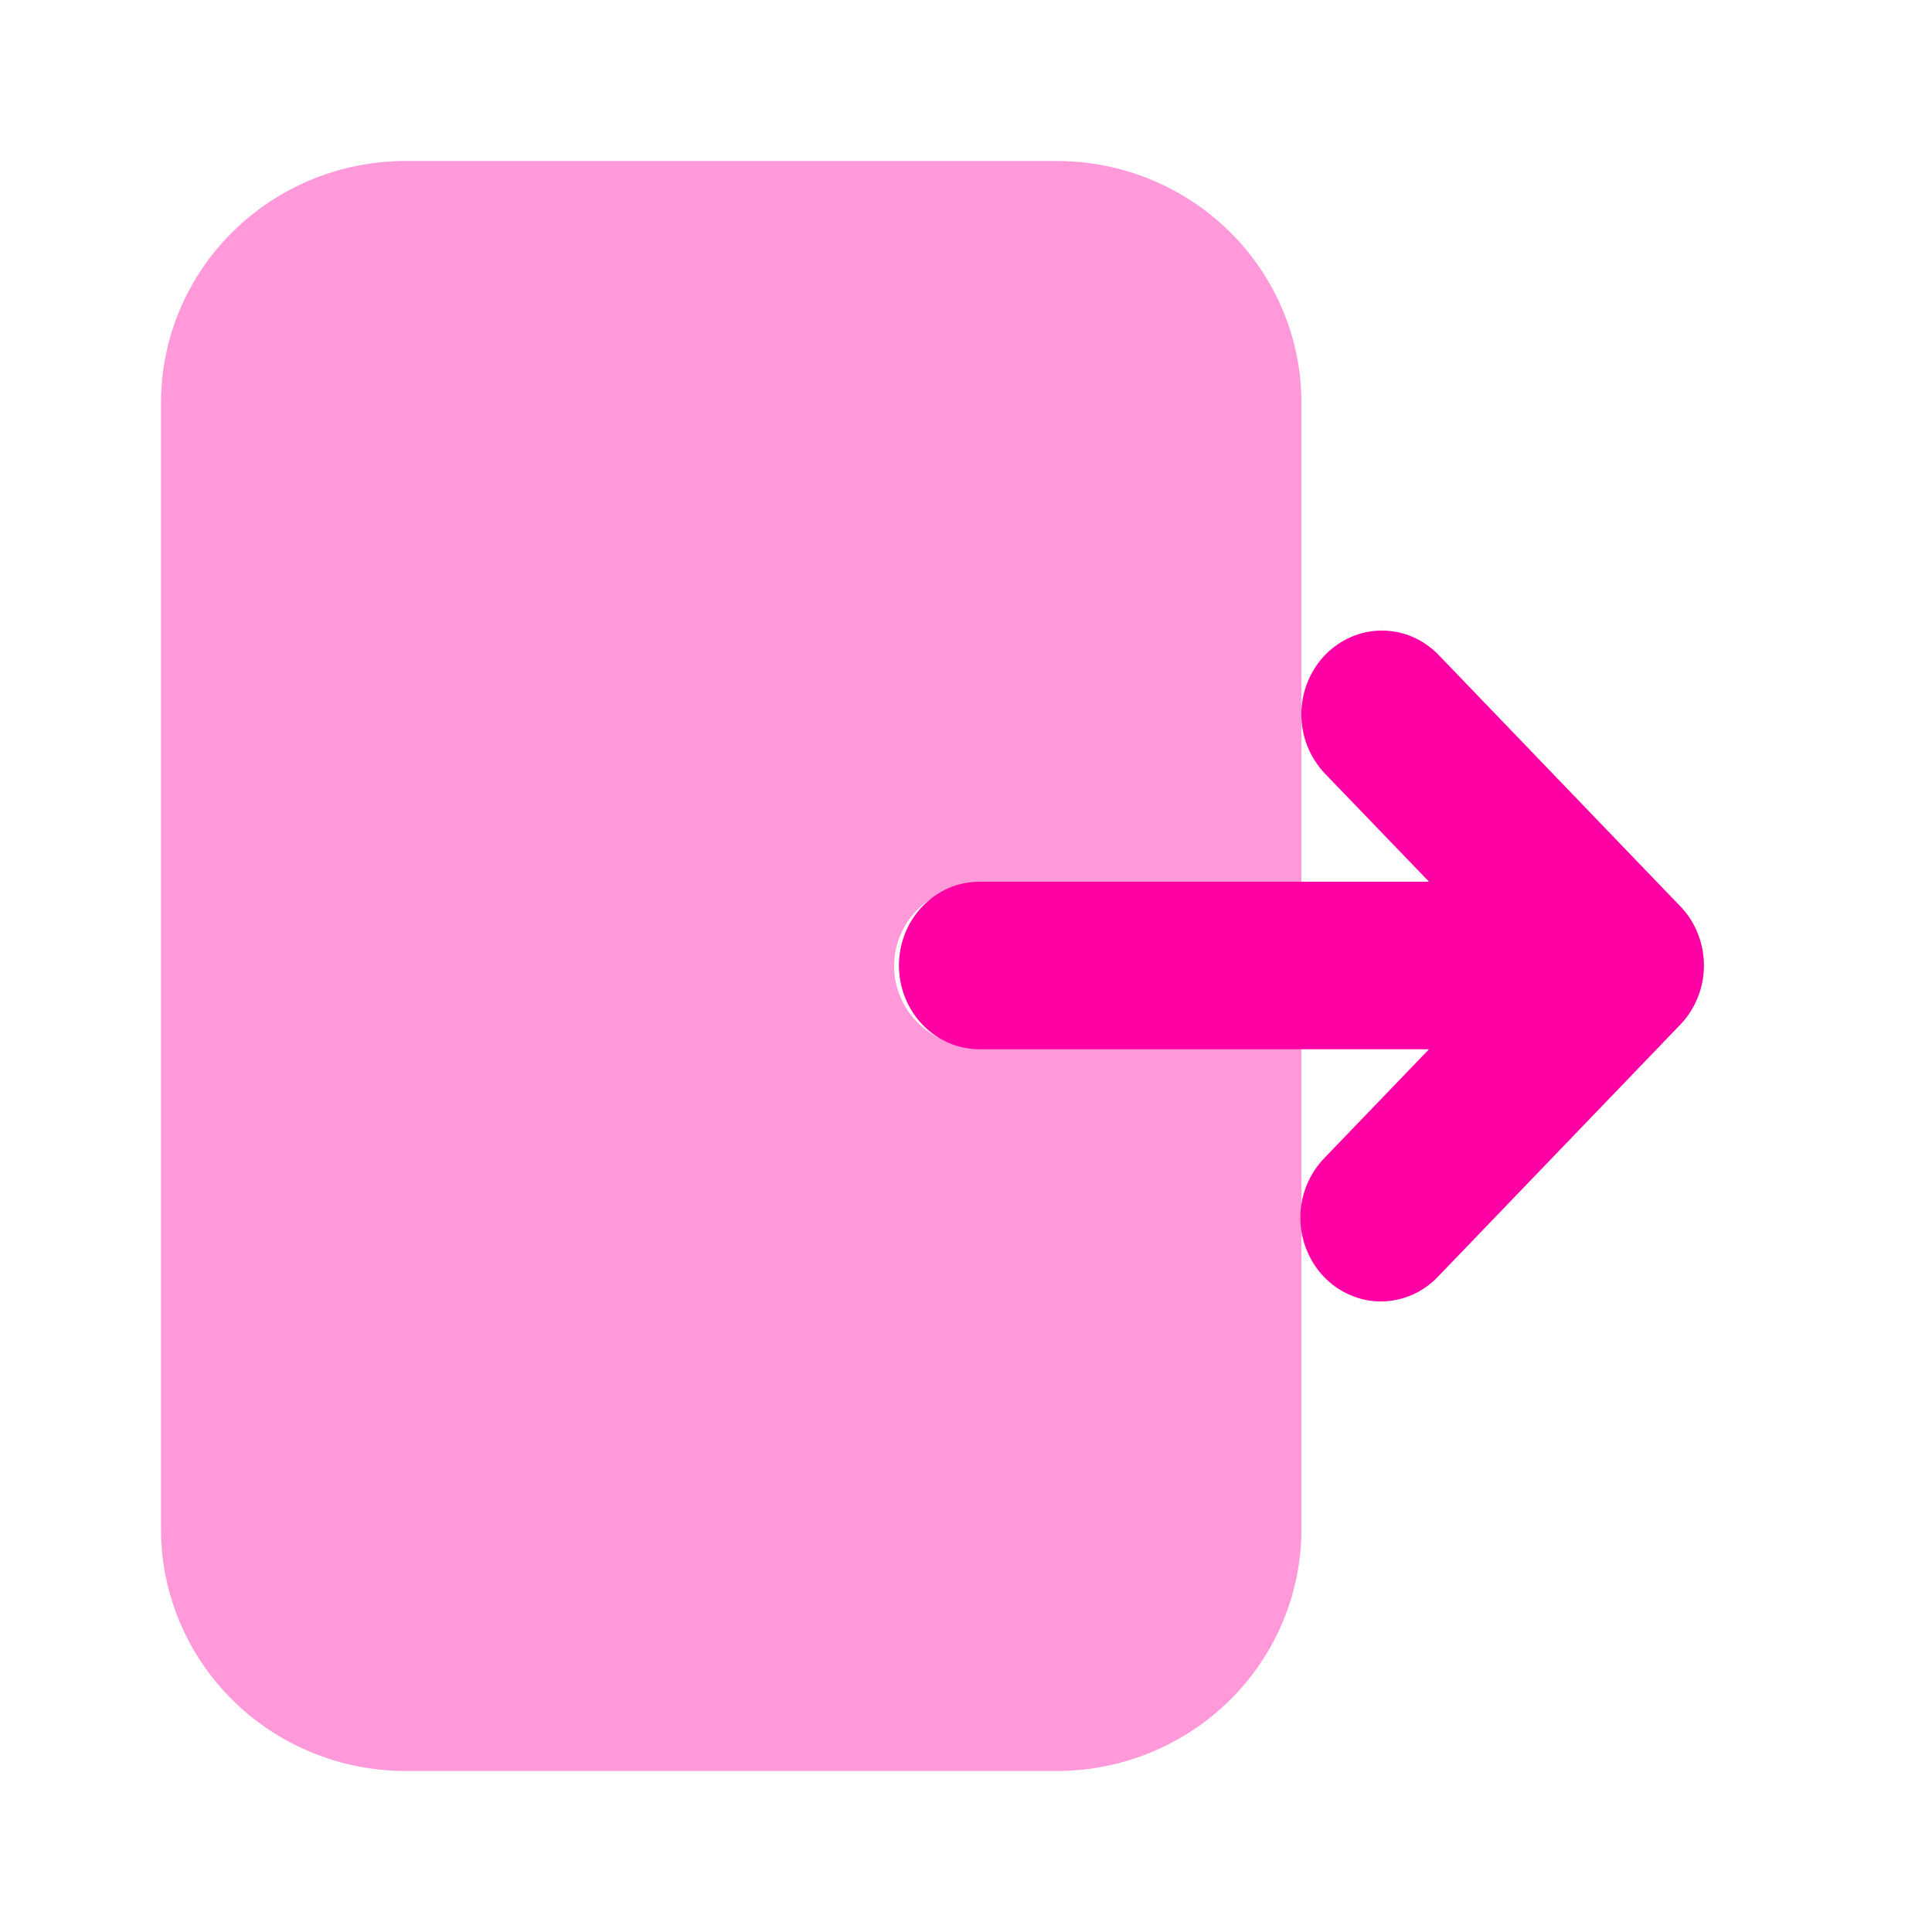 <svg width="24" height="24" viewBox="0 0 24 24" fill="none" xmlns="http://www.w3.org/2000/svg">
<path d="M20.873 11.258L17.873 8.138C17.78 8.041 17.67 7.965 17.549 7.912C17.427 7.86 17.297 7.833 17.166 7.833C17.035 7.833 16.905 7.86 16.783 7.913C16.662 7.965 16.552 8.042 16.459 8.138C16.366 8.235 16.293 8.35 16.242 8.476C16.192 8.602 16.166 8.737 16.166 8.874C16.166 9.011 16.192 9.146 16.242 9.272C16.293 9.398 16.367 9.513 16.459 9.61L17.752 10.953H12.167C11.901 10.953 11.647 11.063 11.46 11.258C11.272 11.453 11.167 11.718 11.167 11.993C11.167 12.269 11.272 12.534 11.46 12.729C11.647 12.924 11.901 13.034 12.167 13.034H17.752L16.459 14.378C16.364 14.474 16.288 14.589 16.235 14.716C16.183 14.843 16.155 14.979 16.154 15.117C16.153 15.256 16.178 15.393 16.229 15.52C16.279 15.648 16.353 15.764 16.447 15.862C16.541 15.96 16.653 16.037 16.776 16.089C16.898 16.142 17.03 16.168 17.163 16.167C17.296 16.165 17.427 16.137 17.549 16.082C17.671 16.028 17.781 15.948 17.873 15.849L20.873 12.729C20.966 12.632 21.04 12.518 21.09 12.391C21.141 12.265 21.167 12.13 21.167 11.993C21.167 11.856 21.141 11.721 21.09 11.595C21.04 11.468 20.966 11.354 20.873 11.257V11.258Z" fill="#FF00A4"/>
<path opacity="0.4" d="M12.119 13C11.851 13 11.593 12.895 11.403 12.707C11.214 12.52 11.107 12.265 11.107 12C11.107 11.735 11.214 11.48 11.403 11.293C11.593 11.105 11.851 11 12.119 11H16.167V5C16.166 4.205 15.846 3.442 15.277 2.88C14.707 2.317 13.936 2.001 13.131 2H5.036C4.231 2.001 3.459 2.317 2.89 2.88C2.321 3.442 2.001 4.205 2 5V19C2.001 19.795 2.321 20.558 2.89 21.12C3.459 21.683 4.231 21.999 5.036 22H13.131C13.936 21.999 14.707 21.683 15.277 21.12C15.846 20.558 16.166 19.795 16.167 19V13H12.119Z" fill="#FF00A4"/>
</svg>
